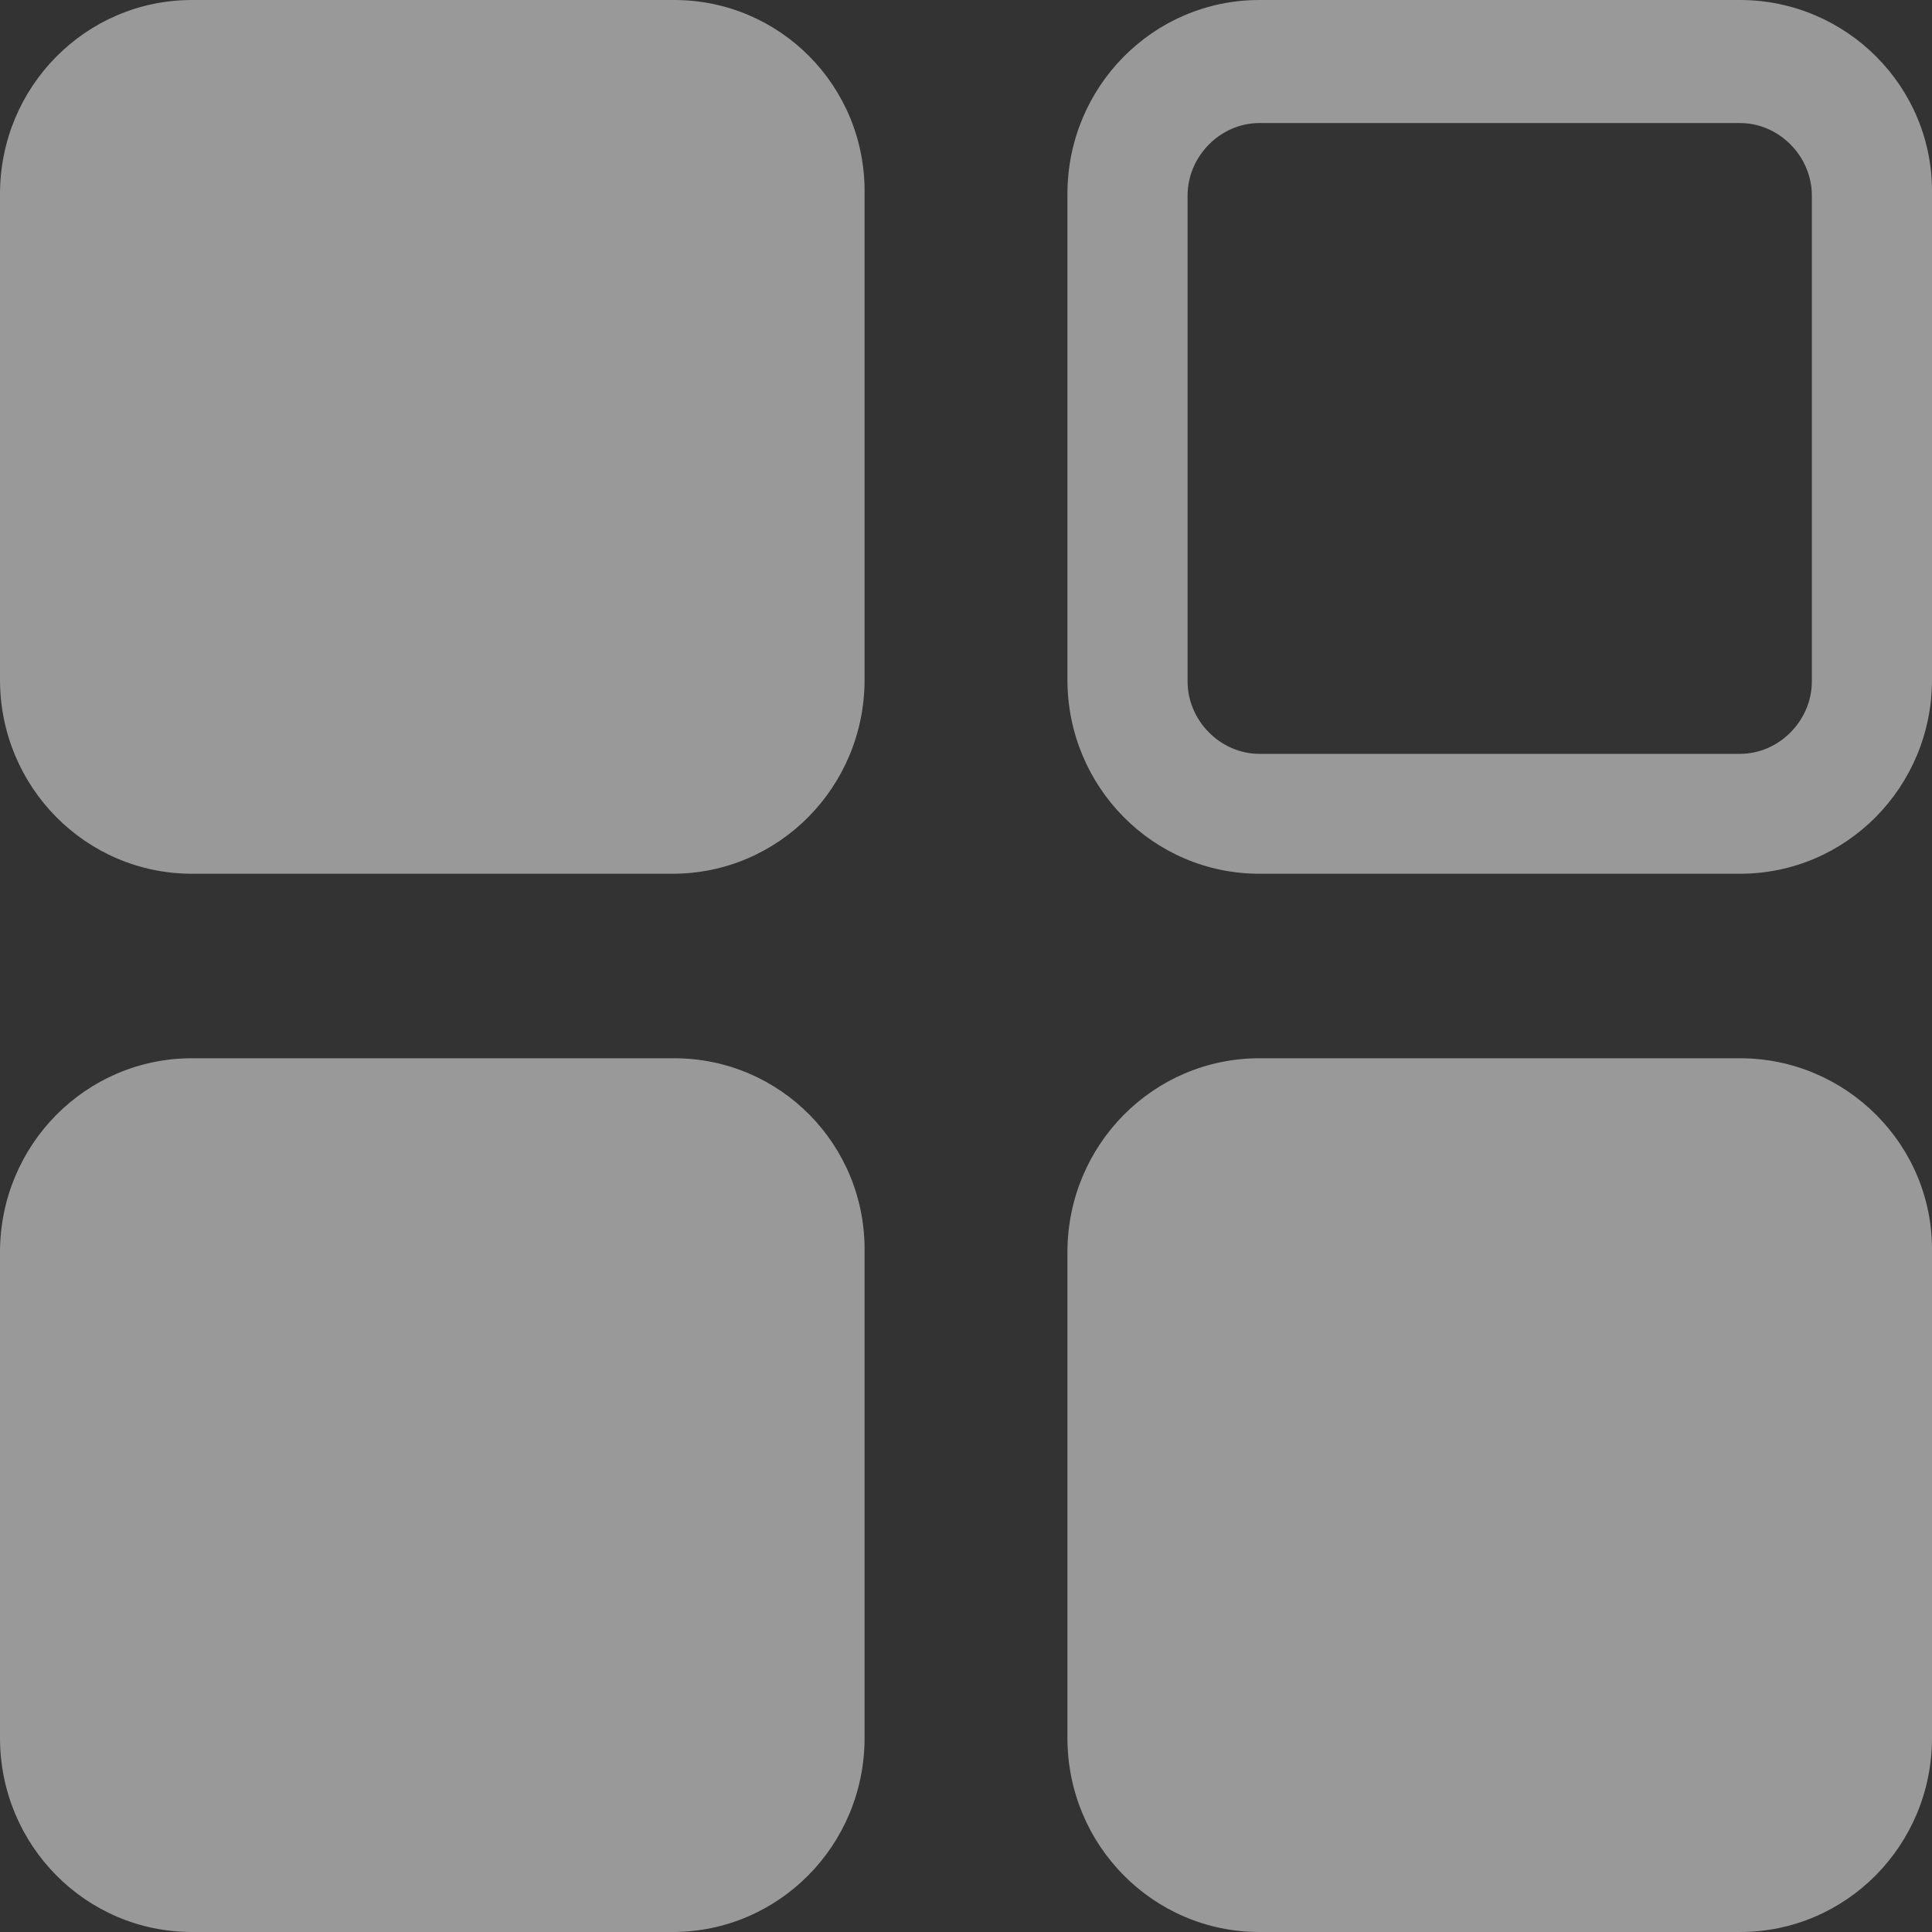<svg width="16" height="16" viewBox="0 0 16 16" fill="none" xmlns="http://www.w3.org/2000/svg">
<rect x="0" y="0" width="16" height="16" fill="#333333" stroke="none"/>
<path fill-rule="evenodd" clip-rule="evenodd" d="M5.583 0H1.59C0.711 0 0 0.718 0 1.607V5.629C0 6.518 0.711 7.236 1.59 7.236H5.57C6.449 7.236 7.16 6.518 7.16 5.629V1.607C7.173 0.718 6.462 0 5.583 0ZM5.583 8.764H1.59C0.711 8.764 0 9.482 0 10.371V14.393C0 15.282 0.711 16 1.59 16H5.57C6.449 16 7.16 15.282 7.16 14.393V10.371C7.173 9.482 6.462 8.764 5.583 8.764ZM10.43 8.764H14.41C15.289 8.764 16.013 9.482 16 10.371V14.393C16 15.282 15.289 16 14.41 16H10.43C9.551 16 8.84 15.282 8.84 14.393V10.371C8.84 9.482 9.551 8.764 10.43 8.764ZM14.41 0H10.43C9.551 0 8.84 0.718 8.84 1.607V5.629C8.84 6.518 9.551 7.236 10.43 7.236H14.41C15.289 7.236 16 6.518 16 5.629V1.607C16.013 0.718 15.289 0 14.41 0ZM14.41 6.243C14.733 6.243 15.005 5.969 15.005 5.642V1.62C15.005 1.293 14.733 1.019 14.41 1.019H10.43C10.107 1.019 9.835 1.293 9.835 1.62V5.642C9.835 5.969 10.107 6.243 10.43 6.243H14.41Z" fill="rgba(255, 255, 255, 0.5)"/>
</svg>
